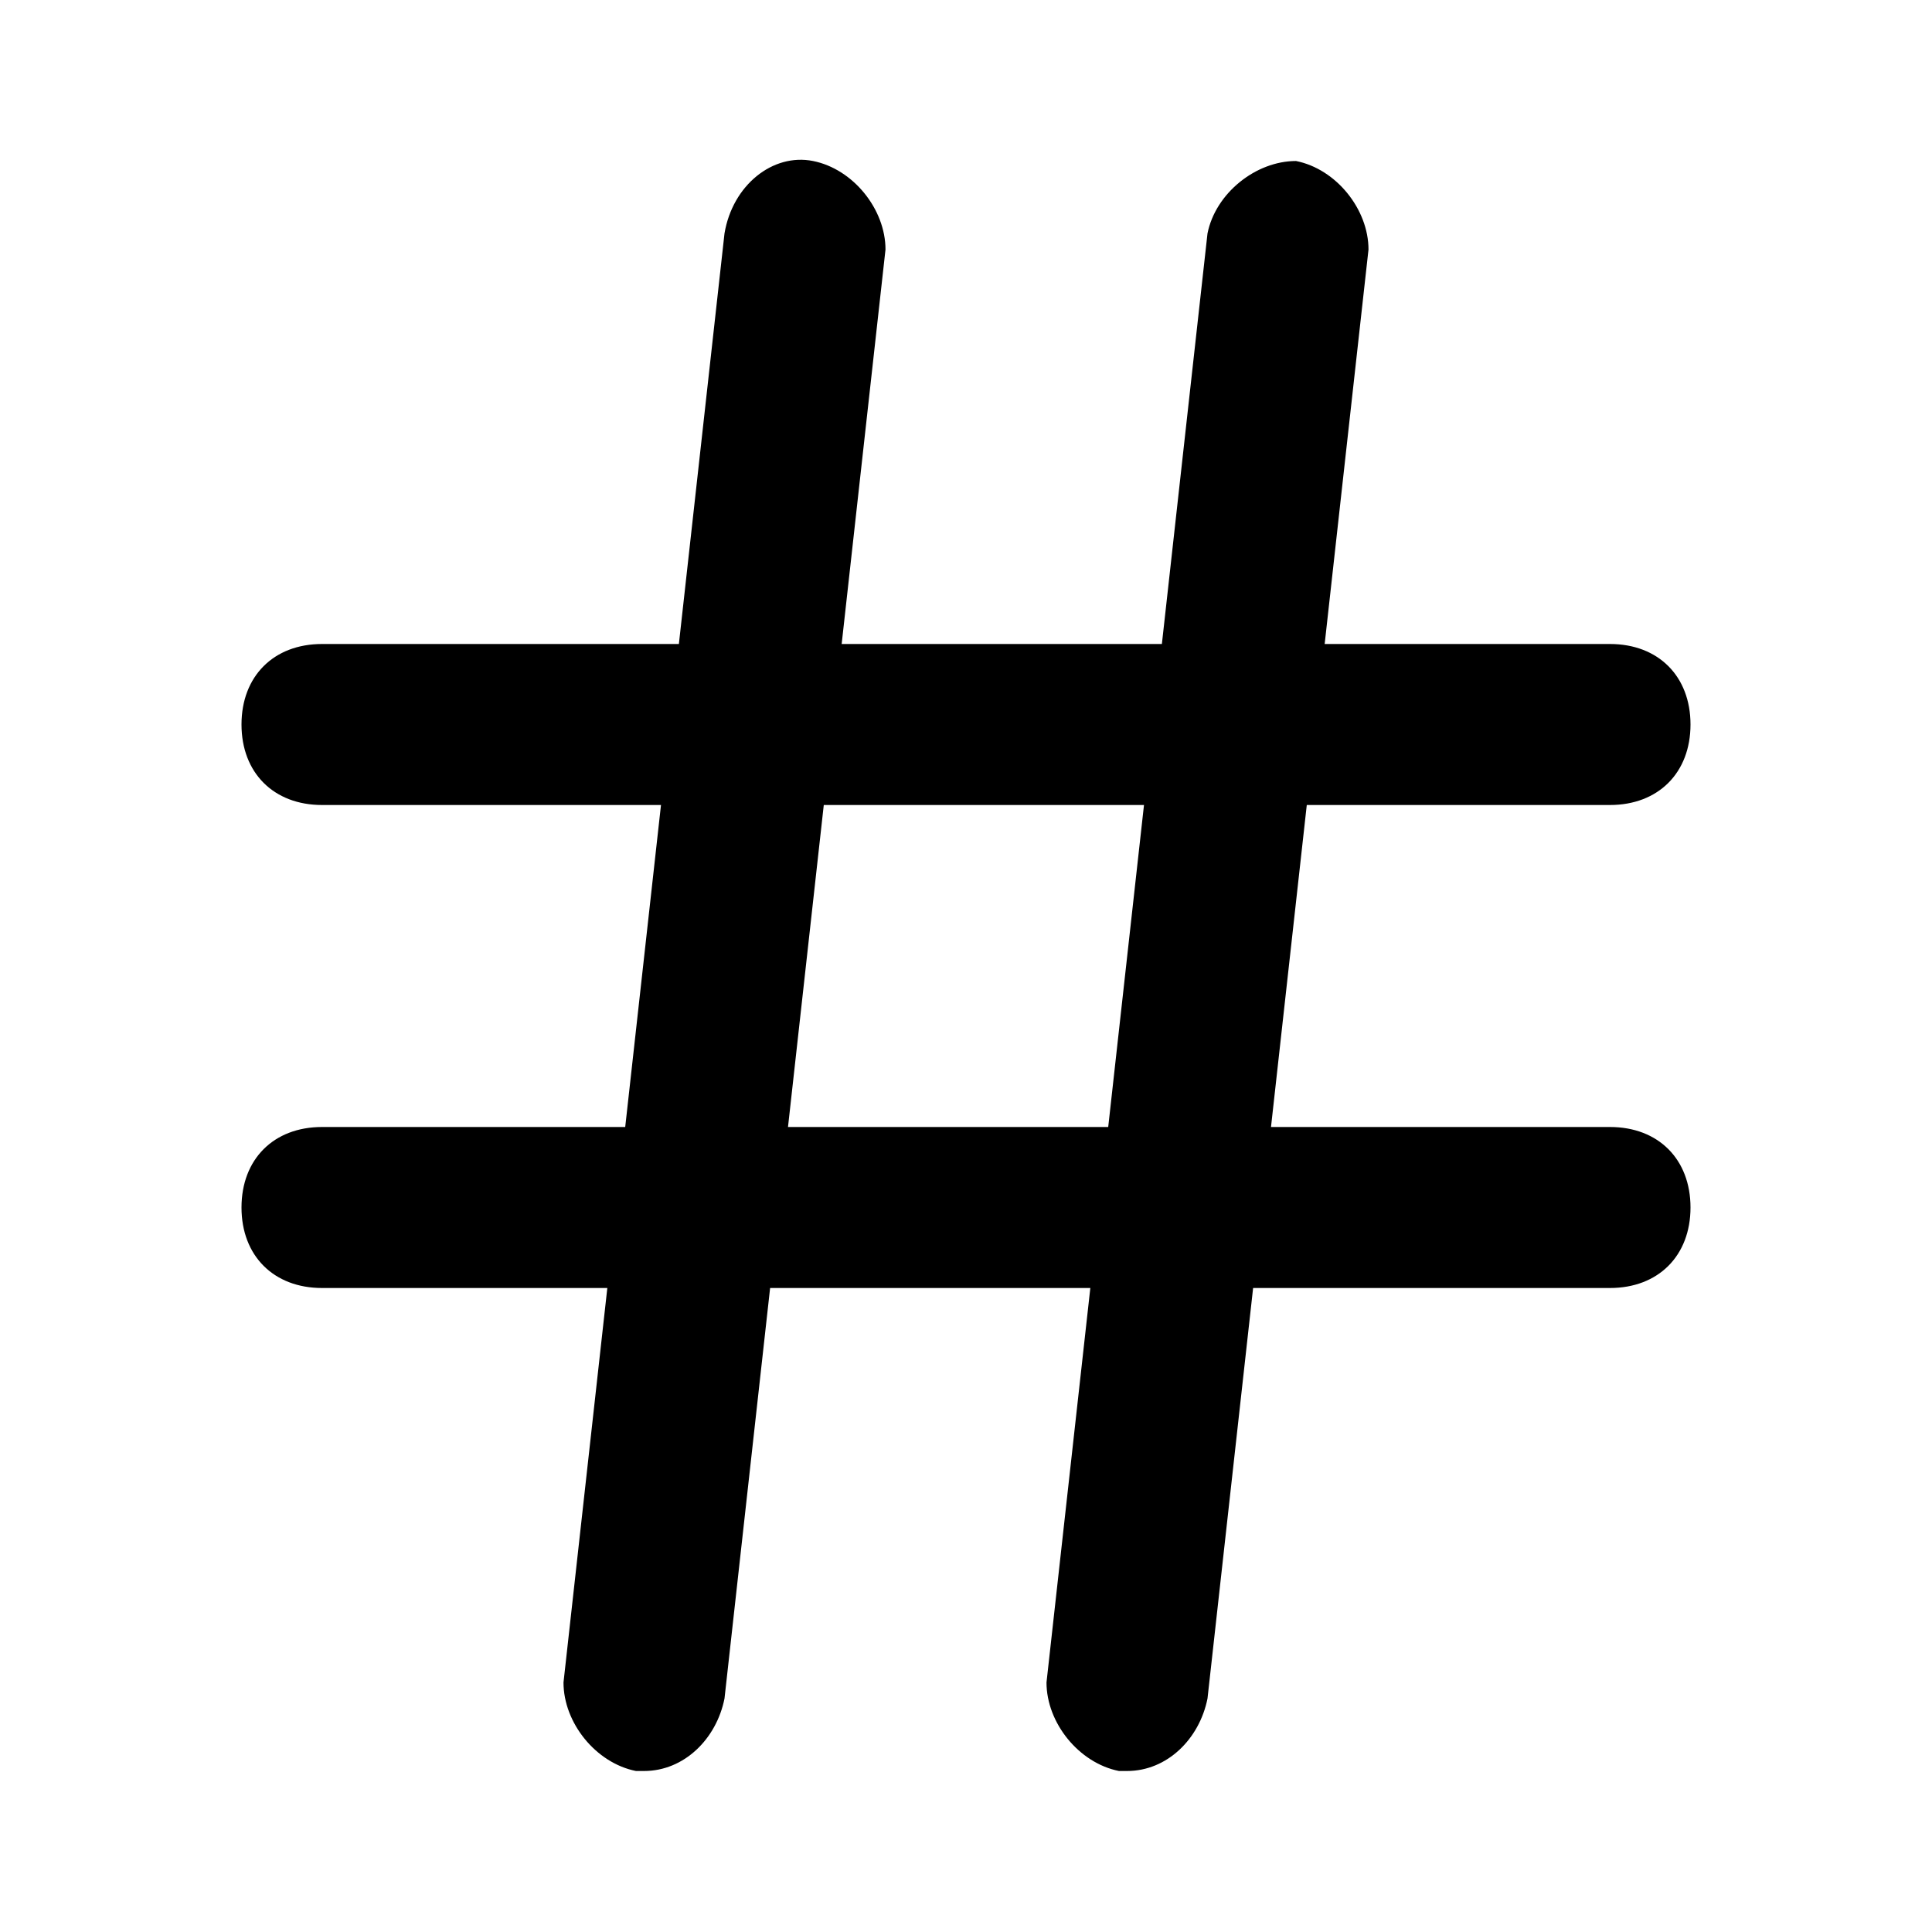 <svg xmlns="http://www.w3.org/2000/svg" viewBox="0 0 24 24" style="enable-background:new 0 0 24 24" xml:space="preserve">
    <path d="M20 10H4c-.6 0-1-.4-1-1s.4-1 1-1h16c.6 0 1 .4 1 1s-.4 1-1 1zm0 6H4c-.6 0-1-.4-1-1s.4-1 1-1h16c.6 0 1 .4 1 1s-.4 1-1 1z"/>
    <path d="M8 22h-.1c-.5-.1-.9-.6-.9-1.1l2-18c.1-.6.6-1 1.1-.9.5.1.9.6.9 1.1l-2 18c-.1.5-.5.9-1 .9zm6 0h-.1c-.5-.1-.9-.6-.9-1.1l2-18c.1-.5.6-.9 1.1-.9.5.1.9.6.9 1.1l-2 18c-.1.5-.5.9-1 .9z"/>
</svg>
